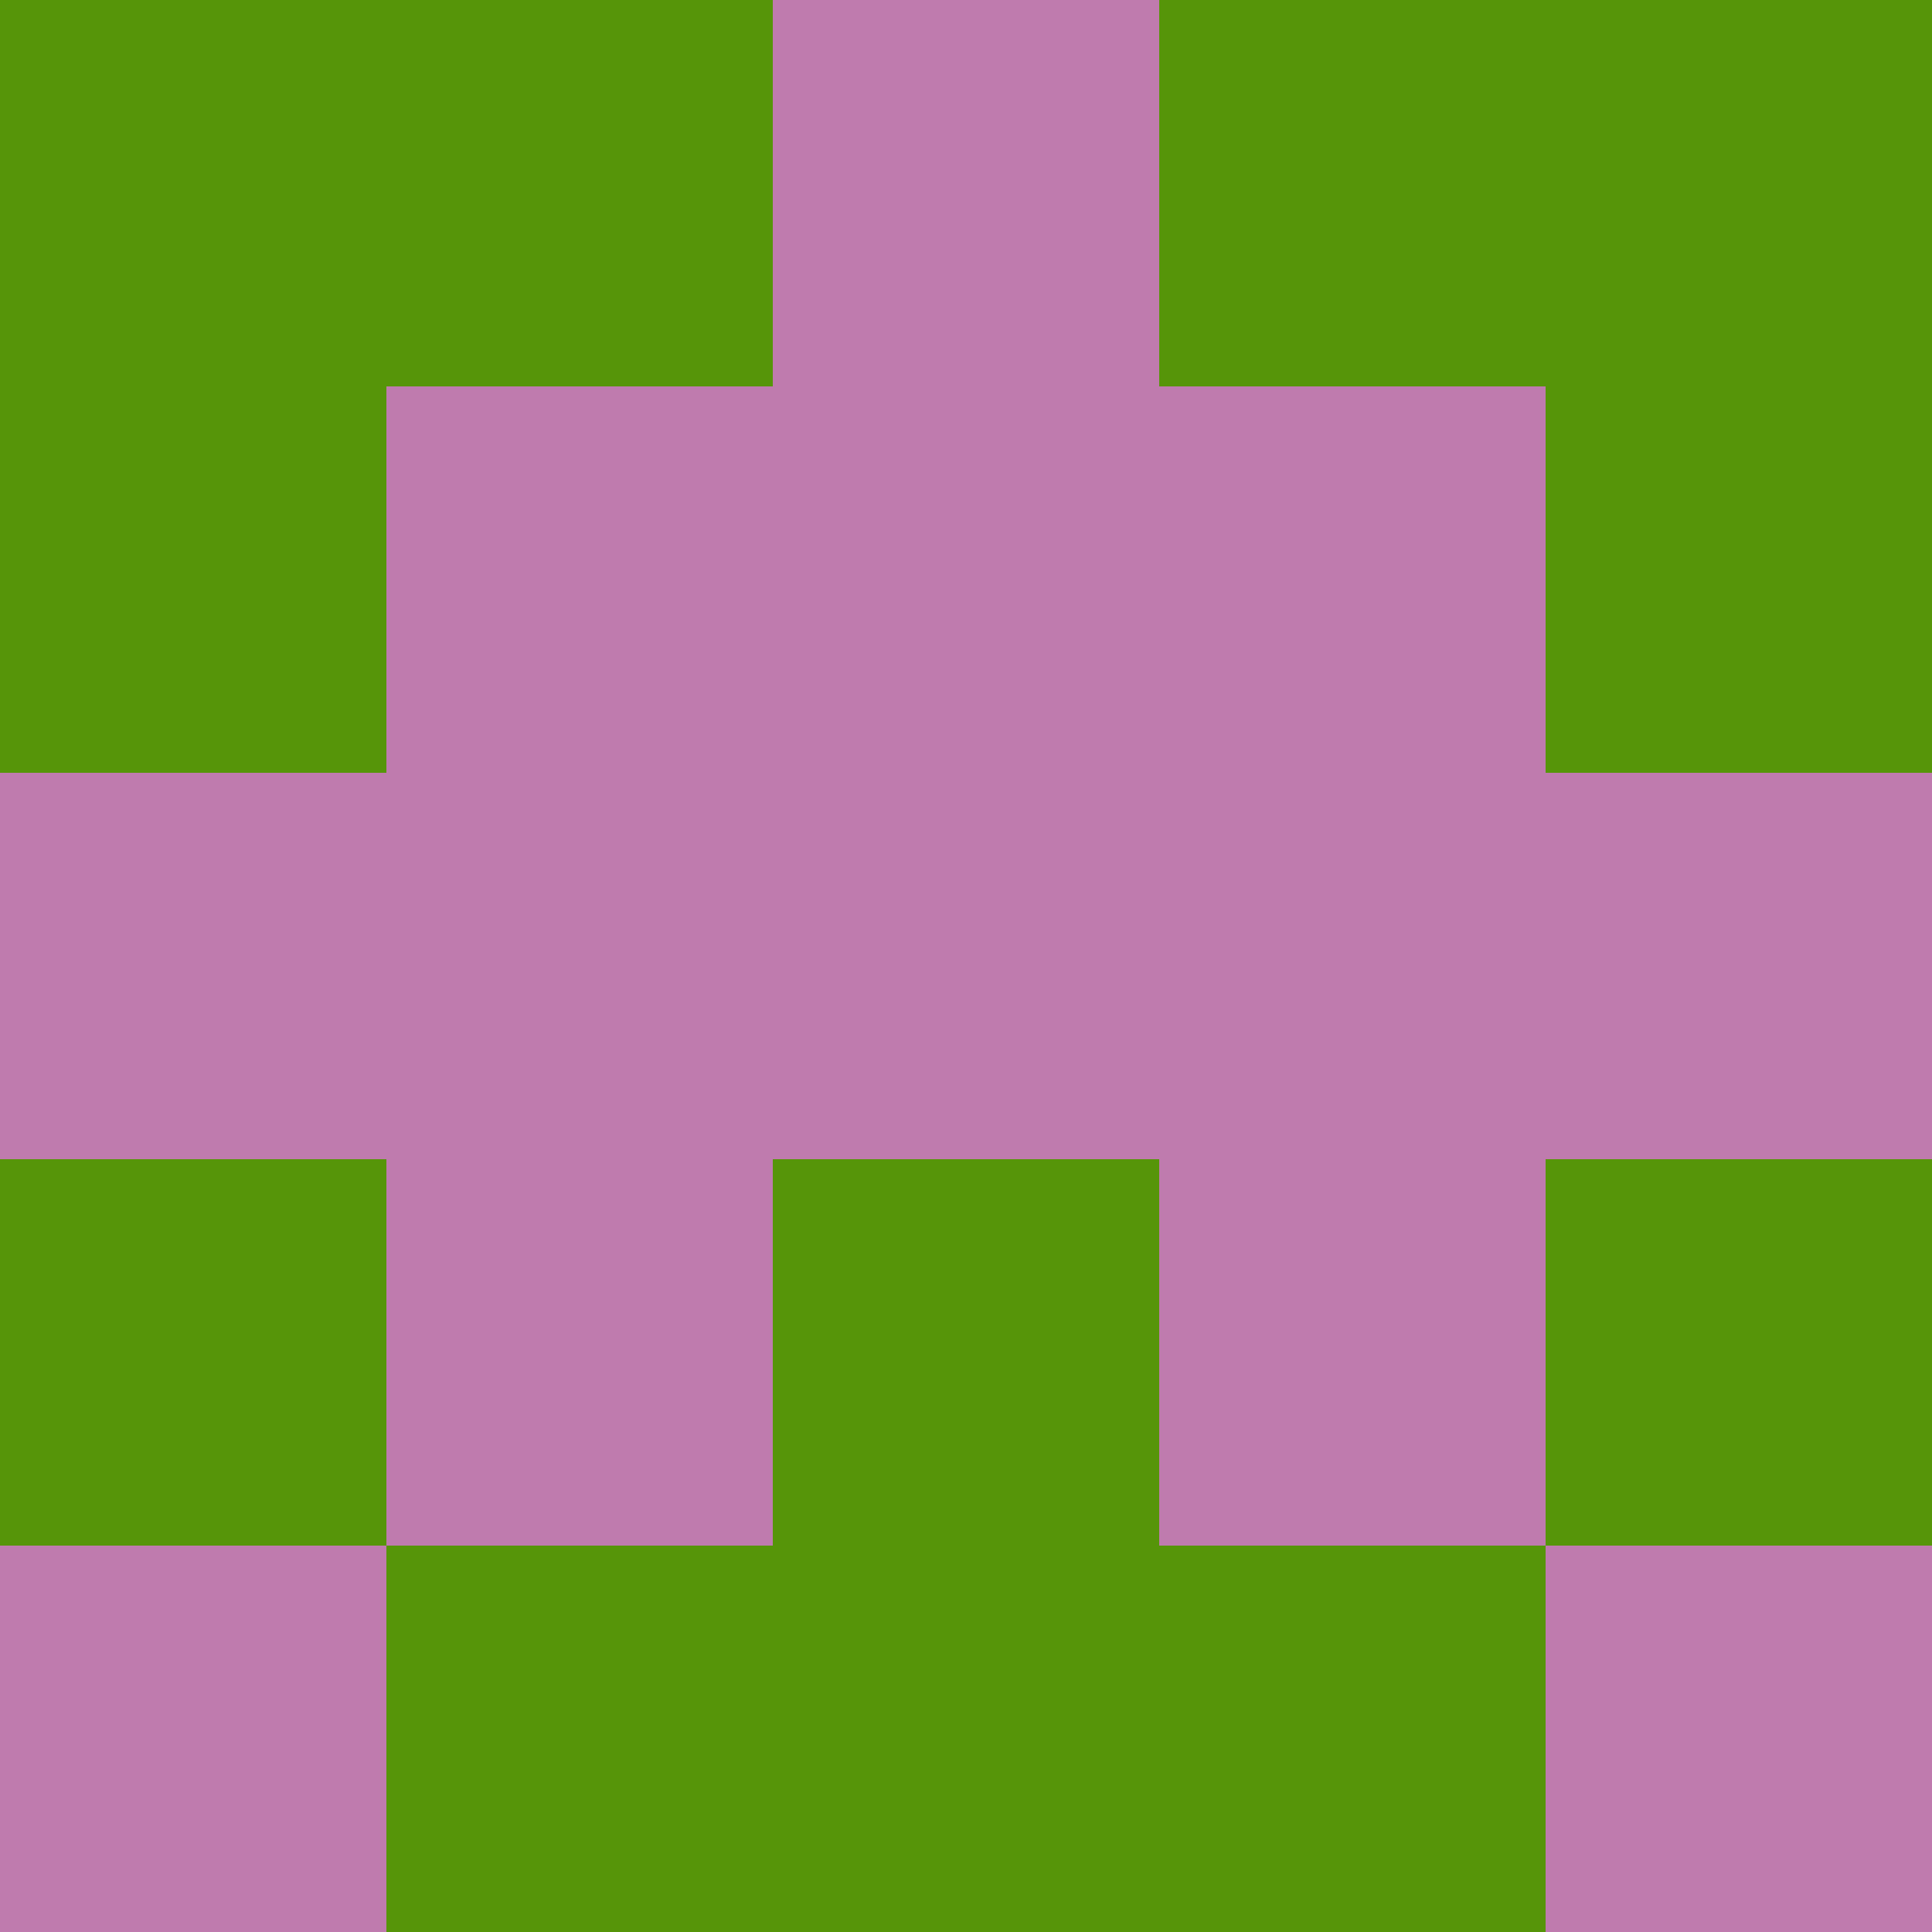 <?xml version="1.0" encoding="utf-8"?>
<!DOCTYPE svg PUBLIC "-//W3C//DTD SVG 20010904//EN"
        "http://www.w3.org/TR/2001/REC-SVG-20010904/DTD/svg10.dtd">

<svg width="400" height="400" viewBox="0 0 5 5"
    xmlns="http://www.w3.org/2000/svg"
    xmlns:xlink="http://www.w3.org/1999/xlink">
            <rect x="0" y="0" width="1" height="1" fill="#569509" />
        <rect x="0" y="1" width="1" height="1" fill="#569509" />
        <rect x="0" y="2" width="1" height="1" fill="#BF7BAE" />
        <rect x="0" y="3" width="1" height="1" fill="#569509" />
        <rect x="0" y="4" width="1" height="1" fill="#BF7BAE" />
                <rect x="1" y="0" width="1" height="1" fill="#569509" />
        <rect x="1" y="1" width="1" height="1" fill="#BF7BAE" />
        <rect x="1" y="2" width="1" height="1" fill="#BF7BAE" />
        <rect x="1" y="3" width="1" height="1" fill="#BF7BAE" />
        <rect x="1" y="4" width="1" height="1" fill="#569509" />
                <rect x="2" y="0" width="1" height="1" fill="#BF7BAE" />
        <rect x="2" y="1" width="1" height="1" fill="#BF7BAE" />
        <rect x="2" y="2" width="1" height="1" fill="#BF7BAE" />
        <rect x="2" y="3" width="1" height="1" fill="#569509" />
        <rect x="2" y="4" width="1" height="1" fill="#569509" />
                <rect x="3" y="0" width="1" height="1" fill="#569509" />
        <rect x="3" y="1" width="1" height="1" fill="#BF7BAE" />
        <rect x="3" y="2" width="1" height="1" fill="#BF7BAE" />
        <rect x="3" y="3" width="1" height="1" fill="#BF7BAE" />
        <rect x="3" y="4" width="1" height="1" fill="#569509" />
                <rect x="4" y="0" width="1" height="1" fill="#569509" />
        <rect x="4" y="1" width="1" height="1" fill="#569509" />
        <rect x="4" y="2" width="1" height="1" fill="#BF7BAE" />
        <rect x="4" y="3" width="1" height="1" fill="#569509" />
        <rect x="4" y="4" width="1" height="1" fill="#BF7BAE" />
        
</svg>


